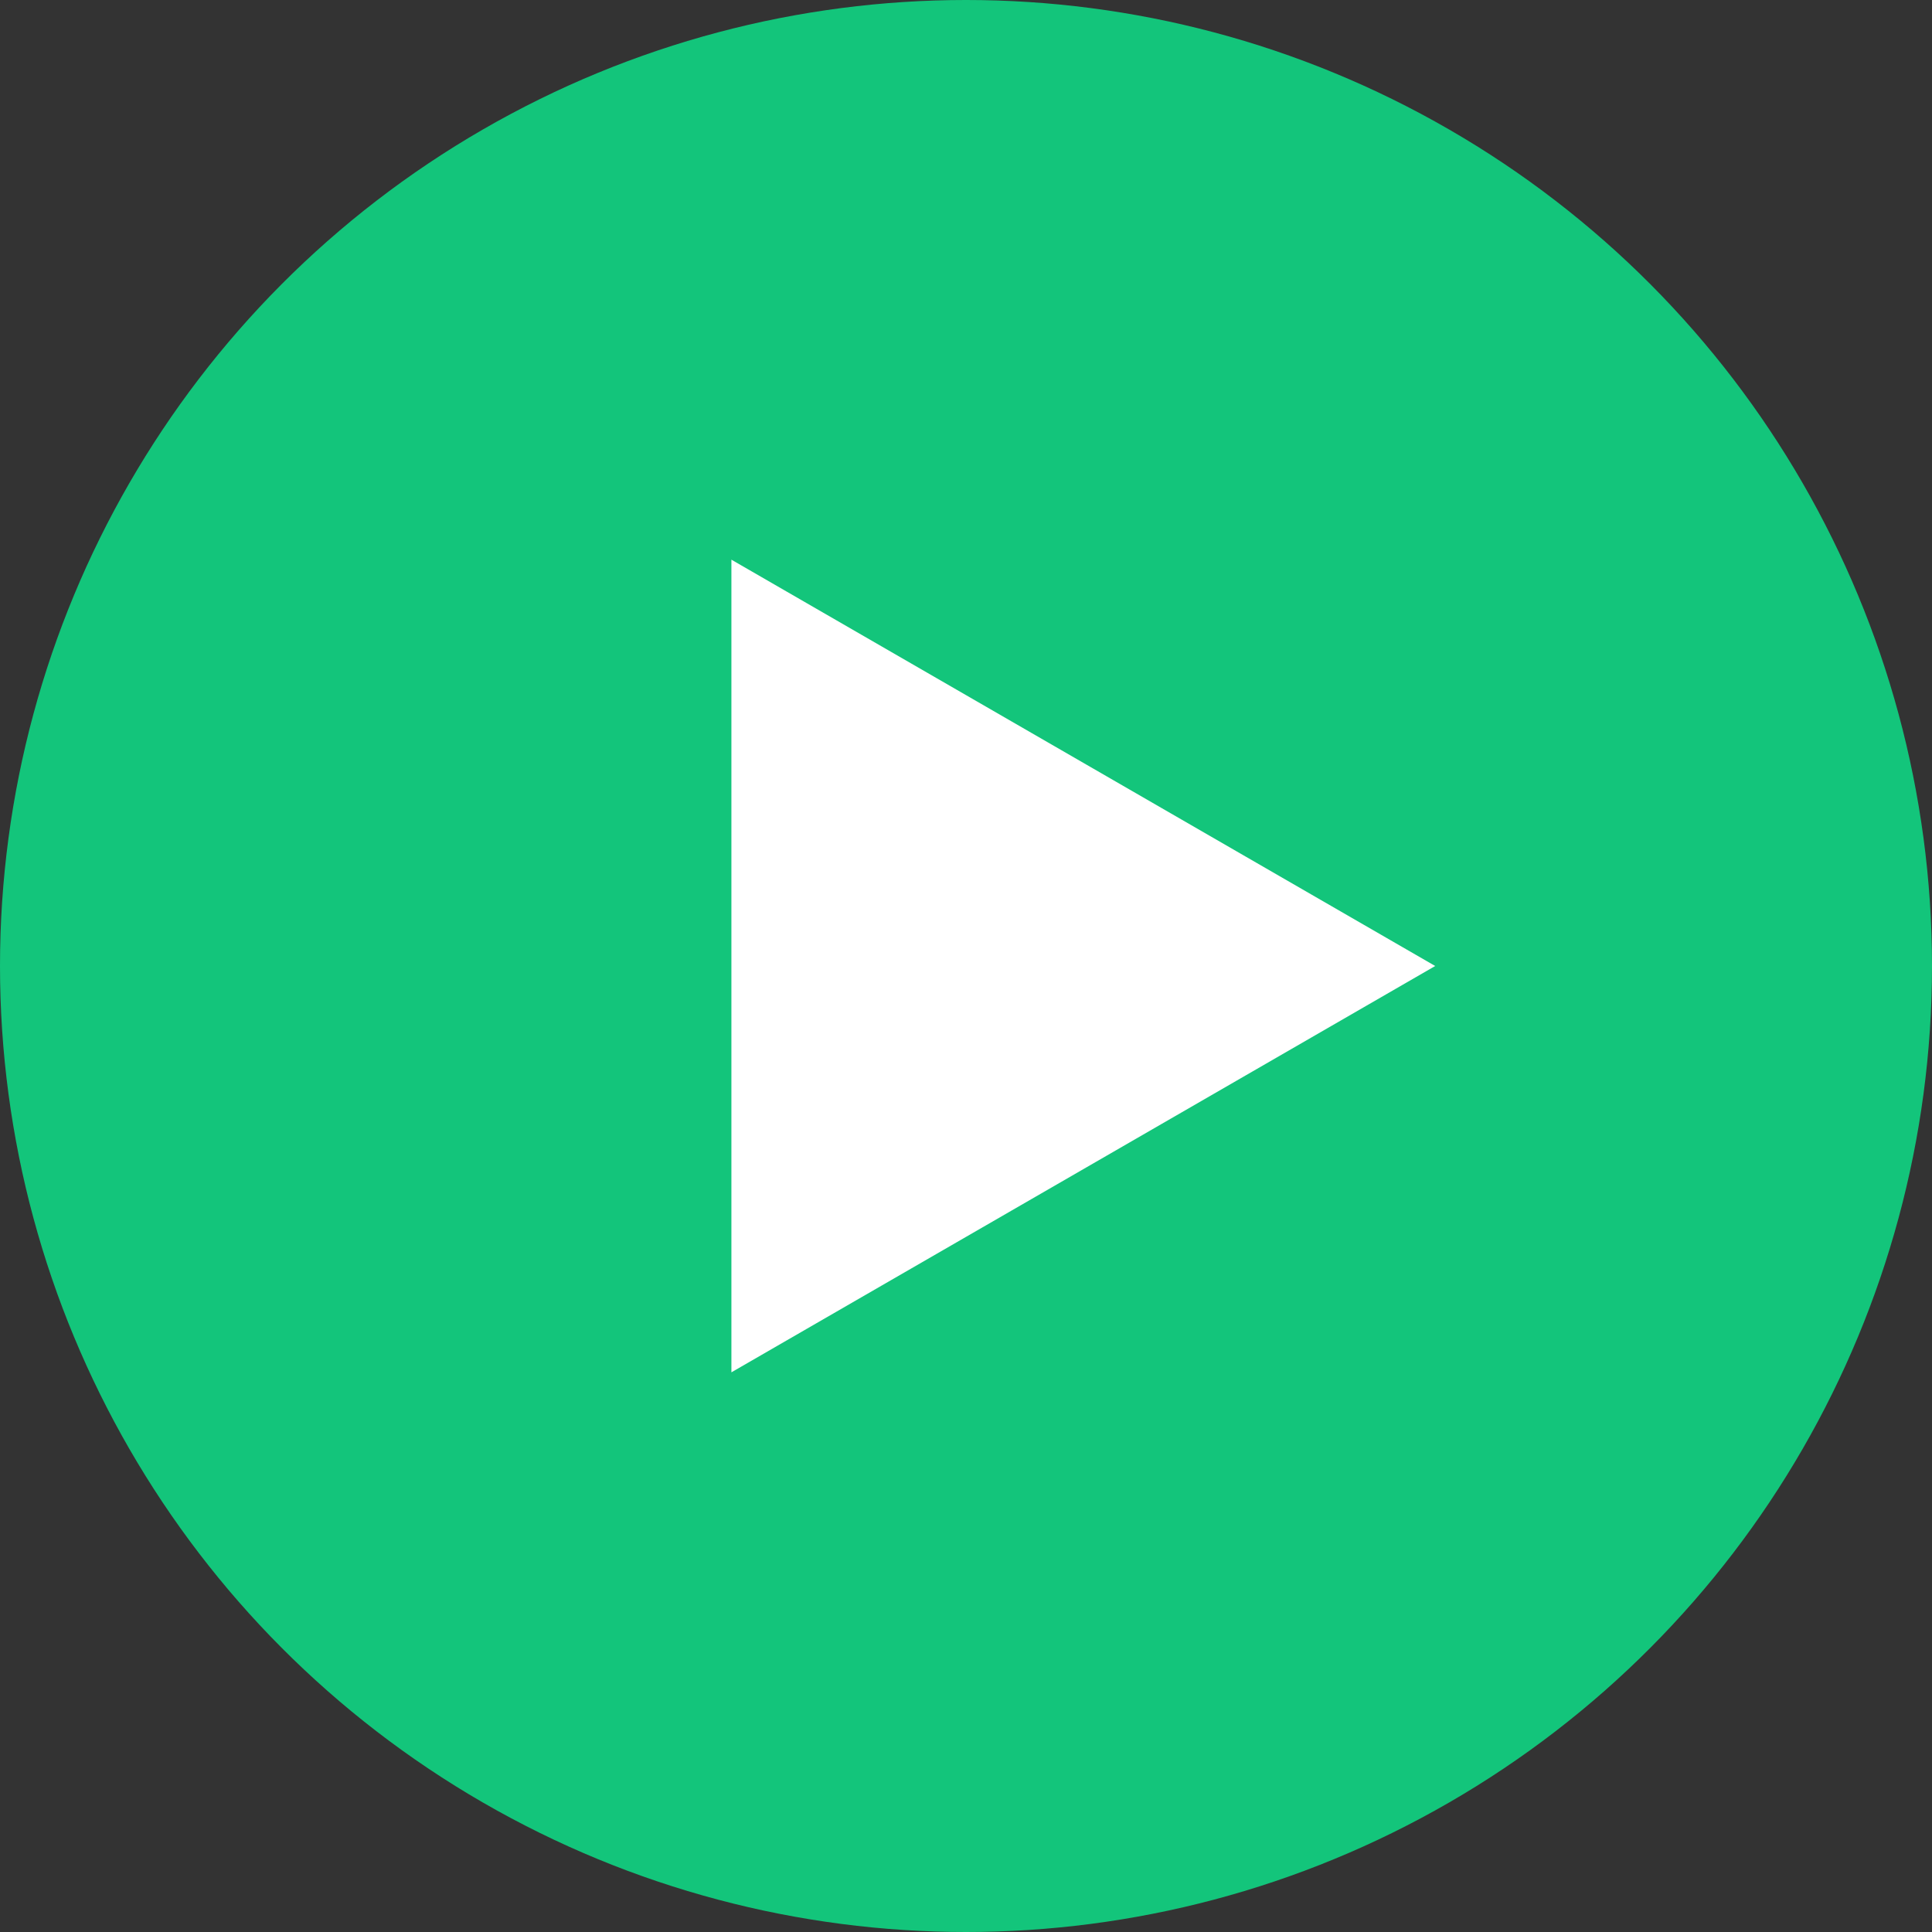 <svg width="70" height="70" viewBox="0 0 70 70" fill="none" xmlns="http://www.w3.org/2000/svg">
<rect x="0" y="0" width="70" height="70" fill="#333333" stroke="none"/>
<circle cx="35" cy="35" r="35" fill="#13C57B"/>
<path d="M52 35L26.5 49.722L26.5 20.278L52 35Z" fill="white"/>
</svg>
